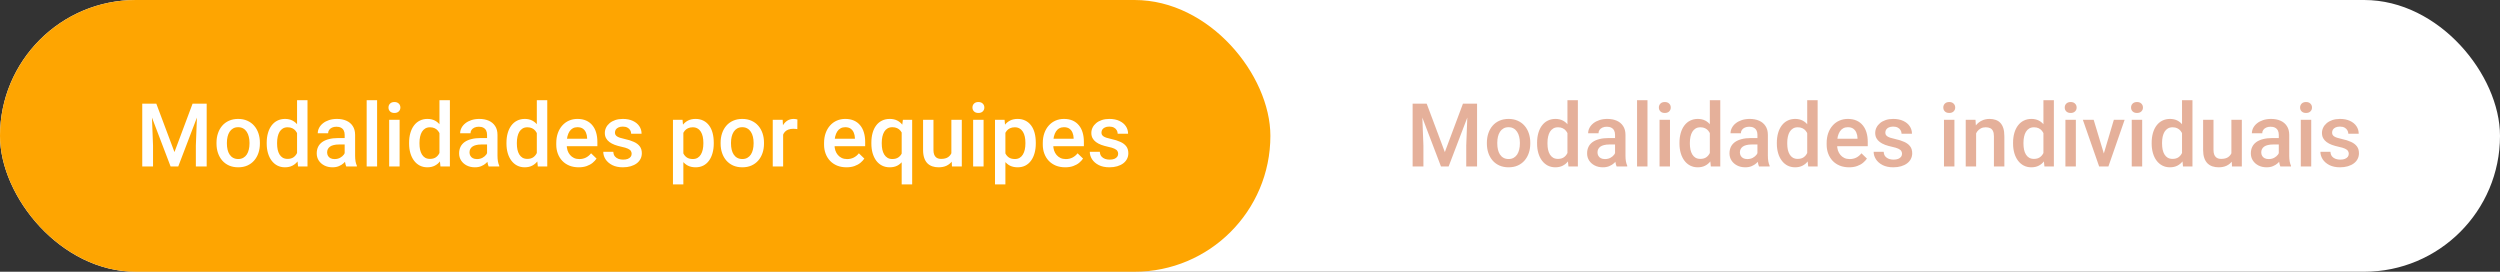 <svg width="368" height="40" viewBox="0 0 368 40" fill="none" xmlns="http://www.w3.org/2000/svg">
<rect x="0" y="0" width="368" height="40" fill="#333333" stroke="none"/>
<g clip-path="url(#clip0_143_27804)">
<rect width="368" height="40" rx="20" fill="white"/>
<rect width="187" height="40" rx="20" fill="#FEA501"/>
<path d="M21.587 15.258H23.009L25.681 22.386L28.347 15.258H29.769L26.24 24.5H25.11L21.587 15.258ZM20.939 15.258H22.291L22.526 21.428V24.5H20.939V15.258ZM29.064 15.258H30.423V24.5H28.83V21.428L29.064 15.258ZM31.87 21.142V20.996C31.87 20.501 31.942 20.042 32.086 19.619C32.23 19.191 32.437 18.821 32.708 18.508C32.983 18.19 33.317 17.945 33.711 17.771C34.109 17.594 34.557 17.505 35.057 17.505C35.56 17.505 36.009 17.594 36.402 17.771C36.8 17.945 37.137 18.19 37.412 18.508C37.687 18.821 37.896 19.191 38.04 19.619C38.184 20.042 38.256 20.501 38.256 20.996V21.142C38.256 21.637 38.184 22.096 38.04 22.52C37.896 22.943 37.687 23.313 37.412 23.63C37.137 23.944 36.802 24.189 36.409 24.367C36.015 24.54 35.569 24.627 35.069 24.627C34.566 24.627 34.115 24.54 33.717 24.367C33.324 24.189 32.989 23.944 32.714 23.63C32.439 23.313 32.23 22.943 32.086 22.52C31.942 22.096 31.87 21.637 31.87 21.142ZM33.4 20.996V21.142C33.4 21.451 33.432 21.743 33.495 22.018C33.559 22.293 33.658 22.534 33.794 22.742C33.929 22.949 34.102 23.112 34.314 23.23C34.526 23.349 34.777 23.408 35.069 23.408C35.353 23.408 35.598 23.349 35.806 23.23C36.017 23.112 36.191 22.949 36.326 22.742C36.462 22.534 36.561 22.293 36.624 22.018C36.692 21.743 36.726 21.451 36.726 21.142V20.996C36.726 20.691 36.692 20.404 36.624 20.133C36.561 19.858 36.459 19.614 36.32 19.403C36.184 19.191 36.011 19.026 35.799 18.908C35.592 18.785 35.344 18.724 35.057 18.724C34.769 18.724 34.519 18.785 34.308 18.908C34.1 19.026 33.929 19.191 33.794 19.403C33.658 19.614 33.559 19.858 33.495 20.133C33.432 20.404 33.4 20.691 33.4 20.996ZM43.727 23.078V14.75H45.264V24.5H43.873L43.727 23.078ZM39.259 21.142V21.009C39.259 20.488 39.32 20.014 39.443 19.587C39.566 19.155 39.743 18.785 39.976 18.476C40.209 18.163 40.492 17.924 40.827 17.759C41.161 17.59 41.538 17.505 41.956 17.505C42.371 17.505 42.735 17.585 43.048 17.746C43.361 17.907 43.628 18.137 43.848 18.438C44.068 18.734 44.244 19.09 44.375 19.504C44.506 19.915 44.599 20.372 44.654 20.875V21.301C44.599 21.792 44.506 22.24 44.375 22.646C44.244 23.053 44.068 23.404 43.848 23.7C43.628 23.996 43.359 24.225 43.042 24.386C42.729 24.547 42.363 24.627 41.944 24.627C41.529 24.627 41.155 24.54 40.82 24.367C40.49 24.193 40.209 23.95 39.976 23.637C39.743 23.324 39.566 22.955 39.443 22.532C39.32 22.105 39.259 21.641 39.259 21.142ZM40.789 21.009V21.142C40.789 21.455 40.816 21.747 40.871 22.018C40.93 22.289 41.021 22.528 41.144 22.735C41.267 22.939 41.425 23.099 41.62 23.218C41.819 23.332 42.056 23.389 42.331 23.389C42.678 23.389 42.964 23.313 43.188 23.161C43.412 23.008 43.588 22.803 43.715 22.545C43.846 22.283 43.935 21.991 43.981 21.669V20.52C43.956 20.27 43.903 20.038 43.823 19.822C43.747 19.606 43.643 19.418 43.512 19.257C43.38 19.092 43.218 18.965 43.023 18.876C42.833 18.783 42.606 18.736 42.344 18.736C42.065 18.736 41.828 18.796 41.633 18.914C41.438 19.033 41.277 19.195 41.15 19.403C41.028 19.61 40.937 19.851 40.877 20.127C40.818 20.401 40.789 20.696 40.789 21.009ZM50.735 23.123V19.847C50.735 19.602 50.691 19.39 50.602 19.212C50.513 19.035 50.378 18.897 50.196 18.8C50.018 18.703 49.794 18.654 49.523 18.654C49.273 18.654 49.057 18.696 48.876 18.781C48.694 18.865 48.552 18.98 48.45 19.123C48.349 19.267 48.298 19.43 48.298 19.612H46.774C46.774 19.341 46.84 19.079 46.971 18.825C47.102 18.571 47.293 18.345 47.542 18.146C47.792 17.947 48.09 17.791 48.438 17.676C48.785 17.562 49.174 17.505 49.605 17.505C50.122 17.505 50.579 17.592 50.977 17.765C51.379 17.939 51.694 18.201 51.922 18.552C52.155 18.899 52.272 19.335 52.272 19.86V22.913C52.272 23.226 52.293 23.508 52.335 23.757C52.382 24.003 52.447 24.216 52.532 24.398V24.5H50.964C50.892 24.335 50.835 24.125 50.792 23.872C50.754 23.613 50.735 23.364 50.735 23.123ZM50.958 20.323L50.97 21.269H49.872C49.589 21.269 49.339 21.297 49.123 21.352C48.907 21.402 48.727 21.479 48.584 21.58C48.44 21.682 48.332 21.804 48.26 21.948C48.188 22.092 48.152 22.255 48.152 22.437C48.152 22.619 48.194 22.786 48.279 22.939C48.363 23.087 48.486 23.203 48.647 23.288C48.812 23.372 49.011 23.415 49.244 23.415C49.557 23.415 49.83 23.351 50.062 23.224C50.3 23.093 50.486 22.934 50.621 22.748C50.757 22.558 50.828 22.378 50.837 22.209L51.332 22.888C51.281 23.061 51.194 23.247 51.072 23.446C50.949 23.645 50.788 23.836 50.589 24.018C50.395 24.195 50.16 24.341 49.885 24.456C49.614 24.57 49.301 24.627 48.945 24.627C48.497 24.627 48.097 24.538 47.746 24.36C47.394 24.178 47.119 23.935 46.92 23.63C46.721 23.322 46.622 22.972 46.622 22.583C46.622 22.219 46.69 21.898 46.825 21.618C46.965 21.335 47.168 21.098 47.435 20.907C47.705 20.717 48.035 20.573 48.425 20.476C48.814 20.374 49.258 20.323 49.758 20.323H50.958ZM55.509 14.75V24.5H53.973V14.75H55.509ZM58.822 17.632V24.5H57.286V17.632H58.822ZM57.185 15.829C57.185 15.596 57.261 15.404 57.413 15.252C57.57 15.095 57.785 15.017 58.06 15.017C58.331 15.017 58.545 15.095 58.702 15.252C58.858 15.404 58.937 15.596 58.937 15.829C58.937 16.058 58.858 16.248 58.702 16.4C58.545 16.553 58.331 16.629 58.06 16.629C57.785 16.629 57.57 16.553 57.413 16.4C57.261 16.248 57.185 16.058 57.185 15.829ZM64.688 23.078V14.75H66.224V24.5H64.834L64.688 23.078ZM60.219 21.142V21.009C60.219 20.488 60.28 20.014 60.403 19.587C60.526 19.155 60.703 18.785 60.936 18.476C61.169 18.163 61.452 17.924 61.787 17.759C62.121 17.59 62.498 17.505 62.916 17.505C63.331 17.505 63.695 17.585 64.008 17.746C64.322 17.907 64.588 18.137 64.808 18.438C65.028 18.734 65.204 19.09 65.335 19.504C65.466 19.915 65.559 20.372 65.614 20.875V21.301C65.559 21.792 65.466 22.24 65.335 22.646C65.204 23.053 65.028 23.404 64.808 23.7C64.588 23.996 64.319 24.225 64.002 24.386C63.689 24.547 63.323 24.627 62.904 24.627C62.489 24.627 62.115 24.54 61.78 24.367C61.45 24.193 61.169 23.95 60.936 23.637C60.703 23.324 60.526 22.955 60.403 22.532C60.28 22.105 60.219 21.641 60.219 21.142ZM61.748 21.009V21.142C61.748 21.455 61.776 21.747 61.831 22.018C61.89 22.289 61.981 22.528 62.104 22.735C62.227 22.939 62.385 23.099 62.58 23.218C62.779 23.332 63.016 23.389 63.291 23.389C63.638 23.389 63.924 23.313 64.148 23.161C64.372 23.008 64.548 22.803 64.675 22.545C64.806 22.283 64.895 21.991 64.941 21.669V20.52C64.916 20.27 64.863 20.038 64.783 19.822C64.707 19.606 64.603 19.418 64.472 19.257C64.341 19.092 64.178 18.965 63.983 18.876C63.792 18.783 63.566 18.736 63.304 18.736C63.024 18.736 62.787 18.796 62.593 18.914C62.398 19.033 62.237 19.195 62.11 19.403C61.988 19.61 61.897 19.851 61.837 20.127C61.778 20.401 61.748 20.696 61.748 21.009ZM71.695 23.123V19.847C71.695 19.602 71.651 19.39 71.562 19.212C71.473 19.035 71.338 18.897 71.156 18.8C70.978 18.703 70.754 18.654 70.483 18.654C70.233 18.654 70.017 18.696 69.835 18.781C69.653 18.865 69.512 18.98 69.41 19.123C69.309 19.267 69.258 19.43 69.258 19.612H67.734C67.734 19.341 67.8 19.079 67.931 18.825C68.062 18.571 68.253 18.345 68.502 18.146C68.752 17.947 69.05 17.791 69.397 17.676C69.745 17.562 70.134 17.505 70.565 17.505C71.082 17.505 71.539 17.592 71.936 17.765C72.338 17.939 72.654 18.201 72.882 18.552C73.115 18.899 73.231 19.335 73.231 19.86V22.913C73.231 23.226 73.253 23.508 73.295 23.757C73.341 24.003 73.407 24.216 73.492 24.398V24.5H71.924C71.852 24.335 71.795 24.125 71.752 23.872C71.714 23.613 71.695 23.364 71.695 23.123ZM71.918 20.323L71.93 21.269H70.832C70.549 21.269 70.299 21.297 70.083 21.352C69.867 21.402 69.687 21.479 69.543 21.58C69.4 21.682 69.292 21.804 69.22 21.948C69.148 22.092 69.112 22.255 69.112 22.437C69.112 22.619 69.154 22.786 69.239 22.939C69.323 23.087 69.446 23.203 69.607 23.288C69.772 23.372 69.971 23.415 70.204 23.415C70.517 23.415 70.79 23.351 71.022 23.224C71.259 23.093 71.446 22.934 71.581 22.748C71.716 22.558 71.788 22.378 71.797 22.209L72.292 22.888C72.241 23.061 72.154 23.247 72.032 23.446C71.909 23.645 71.748 23.836 71.549 24.018C71.355 24.195 71.12 24.341 70.845 24.456C70.574 24.57 70.261 24.627 69.905 24.627C69.457 24.627 69.057 24.538 68.706 24.36C68.354 24.178 68.079 23.935 67.88 23.63C67.681 23.322 67.582 22.972 67.582 22.583C67.582 22.219 67.65 21.898 67.785 21.618C67.925 21.335 68.128 21.098 68.394 20.907C68.665 20.717 68.995 20.573 69.385 20.476C69.774 20.374 70.218 20.323 70.718 20.323H71.918ZM79.02 23.078V14.75H80.557V24.5H79.166L79.02 23.078ZM74.552 21.142V21.009C74.552 20.488 74.613 20.014 74.736 19.587C74.859 19.155 75.036 18.785 75.269 18.476C75.502 18.163 75.785 17.924 76.12 17.759C76.454 17.59 76.831 17.505 77.249 17.505C77.664 17.505 78.028 17.585 78.341 17.746C78.654 17.907 78.921 18.137 79.141 18.438C79.361 18.734 79.537 19.09 79.668 19.504C79.799 19.915 79.892 20.372 79.947 20.875V21.301C79.892 21.792 79.799 22.24 79.668 22.646C79.537 23.053 79.361 23.404 79.141 23.7C78.921 23.996 78.652 24.225 78.335 24.386C78.022 24.547 77.656 24.627 77.237 24.627C76.822 24.627 76.448 24.54 76.113 24.367C75.783 24.193 75.502 23.95 75.269 23.637C75.036 23.324 74.859 22.955 74.736 22.532C74.613 22.105 74.552 21.641 74.552 21.142ZM76.082 21.009V21.142C76.082 21.455 76.109 21.747 76.164 22.018C76.223 22.289 76.314 22.528 76.437 22.735C76.56 22.939 76.718 23.099 76.913 23.218C77.112 23.332 77.349 23.389 77.624 23.389C77.971 23.389 78.257 23.313 78.481 23.161C78.705 23.008 78.881 22.803 79.008 22.545C79.139 22.283 79.228 21.991 79.274 21.669V20.52C79.249 20.27 79.196 20.038 79.116 19.822C79.04 19.606 78.936 19.418 78.805 19.257C78.674 19.092 78.511 18.965 78.316 18.876C78.126 18.783 77.899 18.736 77.637 18.736C77.357 18.736 77.12 18.796 76.926 18.914C76.731 19.033 76.57 19.195 76.443 19.403C76.321 19.61 76.23 19.851 76.17 20.127C76.111 20.401 76.082 20.696 76.082 21.009ZM85.184 24.627C84.676 24.627 84.217 24.544 83.807 24.379C83.4 24.21 83.053 23.975 82.766 23.675C82.482 23.374 82.264 23.021 82.112 22.615C81.96 22.209 81.883 21.77 81.883 21.301V21.047C81.883 20.509 81.962 20.023 82.118 19.587C82.275 19.151 82.493 18.779 82.772 18.47C83.051 18.157 83.381 17.918 83.762 17.752C84.143 17.587 84.556 17.505 85 17.505C85.491 17.505 85.92 17.587 86.289 17.752C86.657 17.918 86.961 18.15 87.203 18.451C87.448 18.747 87.63 19.1 87.749 19.511C87.871 19.921 87.933 20.374 87.933 20.869V21.523H82.626V20.425H86.422V20.304C86.413 20.029 86.358 19.771 86.257 19.53C86.159 19.289 86.009 19.094 85.806 18.946C85.603 18.798 85.332 18.724 84.994 18.724C84.74 18.724 84.513 18.779 84.314 18.889C84.12 18.994 83.957 19.149 83.826 19.352C83.695 19.555 83.593 19.801 83.521 20.088C83.453 20.372 83.419 20.691 83.419 21.047V21.301C83.419 21.601 83.46 21.881 83.54 22.139C83.625 22.393 83.747 22.615 83.908 22.805C84.069 22.996 84.264 23.146 84.492 23.256C84.721 23.362 84.981 23.415 85.273 23.415C85.641 23.415 85.969 23.34 86.257 23.192C86.545 23.044 86.794 22.835 87.006 22.564L87.812 23.345C87.664 23.561 87.471 23.768 87.234 23.967C86.997 24.162 86.707 24.32 86.365 24.443C86.026 24.566 85.633 24.627 85.184 24.627ZM92.979 22.64C92.979 22.488 92.941 22.35 92.865 22.227C92.789 22.101 92.643 21.986 92.427 21.885C92.215 21.783 91.902 21.69 91.487 21.605C91.123 21.525 90.789 21.43 90.484 21.32C90.184 21.206 89.926 21.068 89.71 20.907C89.494 20.746 89.327 20.556 89.209 20.336C89.09 20.116 89.031 19.862 89.031 19.574C89.031 19.295 89.092 19.03 89.215 18.781C89.338 18.531 89.513 18.311 89.742 18.121C89.97 17.93 90.247 17.78 90.573 17.67C90.903 17.56 91.272 17.505 91.678 17.505C92.253 17.505 92.746 17.602 93.157 17.797C93.572 17.987 93.889 18.248 94.109 18.578C94.329 18.904 94.439 19.272 94.439 19.682H92.909C92.909 19.5 92.863 19.331 92.769 19.174C92.681 19.014 92.545 18.884 92.363 18.787C92.181 18.686 91.953 18.635 91.678 18.635C91.415 18.635 91.197 18.677 91.024 18.762C90.855 18.842 90.728 18.948 90.643 19.079C90.563 19.21 90.522 19.354 90.522 19.511C90.522 19.625 90.544 19.729 90.586 19.822C90.632 19.911 90.709 19.993 90.814 20.069C90.92 20.141 91.064 20.209 91.246 20.273C91.432 20.336 91.665 20.397 91.944 20.456C92.469 20.567 92.92 20.708 93.296 20.882C93.677 21.051 93.969 21.271 94.172 21.542C94.376 21.809 94.477 22.147 94.477 22.558C94.477 22.862 94.412 23.142 94.28 23.395C94.153 23.645 93.967 23.863 93.722 24.049C93.476 24.231 93.182 24.373 92.839 24.475C92.501 24.576 92.12 24.627 91.697 24.627C91.075 24.627 90.548 24.517 90.116 24.297C89.685 24.073 89.357 23.787 89.132 23.44C88.912 23.089 88.802 22.725 88.802 22.348H90.281C90.298 22.632 90.376 22.858 90.516 23.027C90.66 23.192 90.838 23.313 91.049 23.389C91.265 23.461 91.487 23.497 91.716 23.497C91.991 23.497 92.222 23.461 92.408 23.389C92.594 23.313 92.736 23.211 92.833 23.084C92.93 22.953 92.979 22.805 92.979 22.64ZM100.59 18.952V27.141H99.06V17.632H100.469L100.59 18.952ZM105.065 21.002V21.136C105.065 21.635 105.006 22.099 104.887 22.526C104.773 22.949 104.602 23.319 104.373 23.637C104.149 23.95 103.872 24.193 103.542 24.367C103.211 24.54 102.831 24.627 102.399 24.627C101.972 24.627 101.597 24.549 101.275 24.392C100.958 24.231 100.689 24.005 100.469 23.713C100.249 23.421 100.071 23.078 99.936 22.685C99.805 22.287 99.712 21.851 99.657 21.377V20.863C99.712 20.359 99.805 19.902 99.936 19.492C100.071 19.081 100.249 18.728 100.469 18.432C100.689 18.135 100.958 17.907 101.275 17.746C101.593 17.585 101.963 17.505 102.386 17.505C102.818 17.505 103.201 17.59 103.535 17.759C103.869 17.924 104.151 18.161 104.379 18.47C104.608 18.774 104.779 19.143 104.894 19.574C105.008 20.002 105.065 20.478 105.065 21.002ZM103.535 21.136V21.002C103.535 20.685 103.506 20.391 103.446 20.12C103.387 19.845 103.294 19.604 103.167 19.396C103.04 19.189 102.877 19.028 102.678 18.914C102.484 18.796 102.249 18.736 101.974 18.736C101.703 18.736 101.47 18.783 101.275 18.876C101.081 18.965 100.918 19.09 100.787 19.25C100.655 19.411 100.554 19.6 100.482 19.815C100.41 20.027 100.359 20.258 100.33 20.507V21.739C100.38 22.044 100.467 22.323 100.59 22.577C100.713 22.831 100.886 23.034 101.11 23.186C101.339 23.334 101.631 23.408 101.986 23.408C102.261 23.408 102.496 23.349 102.691 23.23C102.886 23.112 103.044 22.949 103.167 22.742C103.294 22.53 103.387 22.287 103.446 22.012C103.506 21.737 103.535 21.445 103.535 21.136ZM106.074 21.142V20.996C106.074 20.501 106.146 20.042 106.29 19.619C106.434 19.191 106.641 18.821 106.912 18.508C107.187 18.19 107.521 17.945 107.915 17.771C108.313 17.594 108.761 17.505 109.261 17.505C109.764 17.505 110.213 17.594 110.606 17.771C111.004 17.945 111.341 18.19 111.616 18.508C111.891 18.821 112.1 19.191 112.244 19.619C112.388 20.042 112.46 20.501 112.46 20.996V21.142C112.46 21.637 112.388 22.096 112.244 22.52C112.1 22.943 111.891 23.313 111.616 23.63C111.341 23.944 111.006 24.189 110.613 24.367C110.219 24.54 109.773 24.627 109.273 24.627C108.77 24.627 108.319 24.54 107.921 24.367C107.528 24.189 107.194 23.944 106.918 23.63C106.643 23.313 106.434 22.943 106.29 22.52C106.146 22.096 106.074 21.637 106.074 21.142ZM107.604 20.996V21.142C107.604 21.451 107.636 21.743 107.699 22.018C107.763 22.293 107.862 22.534 107.998 22.742C108.133 22.949 108.306 23.112 108.518 23.23C108.73 23.349 108.981 23.408 109.273 23.408C109.557 23.408 109.802 23.349 110.01 23.23C110.221 23.112 110.395 22.949 110.53 22.742C110.666 22.534 110.765 22.293 110.829 22.018C110.896 21.743 110.93 21.451 110.93 21.142V20.996C110.93 20.691 110.896 20.404 110.829 20.133C110.765 19.858 110.664 19.614 110.524 19.403C110.389 19.191 110.215 19.026 110.003 18.908C109.796 18.785 109.549 18.724 109.261 18.724C108.973 18.724 108.723 18.785 108.512 18.908C108.304 19.026 108.133 19.191 107.998 19.403C107.862 19.614 107.763 19.858 107.699 20.133C107.636 20.404 107.604 20.691 107.604 20.996ZM115.278 18.939V24.5H113.749V17.632H115.208L115.278 18.939ZM117.379 17.587L117.367 19.009C117.274 18.992 117.172 18.98 117.062 18.971C116.956 18.963 116.85 18.959 116.745 18.959C116.482 18.959 116.252 18.997 116.053 19.073C115.854 19.145 115.687 19.25 115.551 19.39C115.42 19.526 115.319 19.691 115.247 19.885C115.175 20.08 115.132 20.298 115.12 20.539L114.771 20.564C114.771 20.133 114.813 19.733 114.897 19.365C114.982 18.997 115.109 18.673 115.278 18.394C115.452 18.114 115.668 17.896 115.926 17.74C116.188 17.583 116.491 17.505 116.833 17.505C116.927 17.505 117.026 17.513 117.132 17.53C117.242 17.547 117.324 17.566 117.379 17.587ZM124.603 24.627C124.095 24.627 123.636 24.544 123.226 24.379C122.819 24.21 122.472 23.975 122.185 23.675C121.901 23.374 121.683 23.021 121.531 22.615C121.378 22.209 121.302 21.77 121.302 21.301V21.047C121.302 20.509 121.381 20.023 121.537 19.587C121.694 19.151 121.912 18.779 122.191 18.47C122.47 18.157 122.8 17.918 123.181 17.752C123.562 17.587 123.975 17.505 124.419 17.505C124.91 17.505 125.339 17.587 125.708 17.752C126.076 17.918 126.38 18.15 126.622 18.451C126.867 18.747 127.049 19.1 127.167 19.511C127.29 19.921 127.352 20.374 127.352 20.869V21.523H122.045V20.425H125.841V20.304C125.832 20.029 125.777 19.771 125.676 19.53C125.578 19.289 125.428 19.094 125.225 18.946C125.022 18.798 124.751 18.724 124.413 18.724C124.159 18.724 123.932 18.779 123.733 18.889C123.539 18.994 123.376 19.149 123.245 19.352C123.113 19.555 123.012 19.801 122.94 20.088C122.872 20.372 122.838 20.691 122.838 21.047V21.301C122.838 21.601 122.879 21.881 122.959 22.139C123.044 22.393 123.166 22.615 123.327 22.805C123.488 22.996 123.683 23.146 123.911 23.256C124.14 23.362 124.4 23.415 124.692 23.415C125.06 23.415 125.388 23.34 125.676 23.192C125.964 23.044 126.213 22.835 126.425 22.564L127.231 23.345C127.083 23.561 126.89 23.768 126.653 23.967C126.416 24.162 126.126 24.32 125.784 24.443C125.445 24.566 125.052 24.627 124.603 24.627ZM132.728 27.141V18.997L132.906 17.632H134.271V27.141H132.728ZM128.266 21.136V21.002C128.266 20.482 128.325 20.008 128.443 19.581C128.562 19.149 128.737 18.779 128.97 18.47C129.203 18.161 129.486 17.924 129.821 17.759C130.155 17.59 130.54 17.505 130.976 17.505C131.399 17.505 131.767 17.585 132.081 17.746C132.398 17.907 132.665 18.137 132.88 18.438C133.1 18.734 133.276 19.088 133.407 19.498C133.538 19.909 133.634 20.366 133.693 20.869V21.294C133.638 21.785 133.545 22.234 133.414 22.64C133.282 23.046 133.107 23.398 132.887 23.694C132.667 23.99 132.398 24.221 132.081 24.386C131.763 24.547 131.391 24.627 130.963 24.627C130.536 24.627 130.155 24.54 129.821 24.367C129.486 24.193 129.203 23.95 128.97 23.637C128.742 23.319 128.566 22.949 128.443 22.526C128.325 22.099 128.266 21.635 128.266 21.136ZM129.795 21.002V21.136C129.795 21.449 129.823 21.743 129.878 22.018C129.937 22.289 130.03 22.53 130.157 22.742C130.284 22.949 130.445 23.112 130.64 23.23C130.834 23.349 131.069 23.408 131.344 23.408C131.704 23.408 131.998 23.33 132.227 23.173C132.459 23.017 132.637 22.807 132.76 22.545C132.887 22.278 132.976 21.984 133.026 21.663V20.514C132.997 20.264 132.944 20.031 132.868 19.815C132.792 19.595 132.686 19.405 132.55 19.244C132.419 19.079 132.254 18.952 132.055 18.863C131.861 18.77 131.628 18.724 131.357 18.724C131.082 18.724 130.845 18.783 130.646 18.901C130.447 19.02 130.284 19.185 130.157 19.396C130.035 19.604 129.944 19.845 129.884 20.12C129.825 20.395 129.795 20.689 129.795 21.002ZM140.041 22.881V17.632H141.577V24.5H140.129L140.041 22.881ZM140.256 21.453L140.771 21.44C140.771 21.902 140.72 22.327 140.618 22.716C140.517 23.101 140.36 23.438 140.148 23.726C139.937 24.009 139.666 24.231 139.336 24.392C139.006 24.549 138.61 24.627 138.149 24.627C137.815 24.627 137.508 24.578 137.229 24.481C136.949 24.384 136.708 24.233 136.505 24.03C136.306 23.827 136.152 23.563 136.042 23.237C135.931 22.911 135.876 22.522 135.876 22.069V17.632H137.406V22.081C137.406 22.331 137.436 22.541 137.495 22.71C137.554 22.875 137.635 23.008 137.736 23.11C137.838 23.211 137.956 23.283 138.092 23.326C138.227 23.368 138.371 23.389 138.523 23.389C138.959 23.389 139.302 23.305 139.552 23.135C139.806 22.962 139.986 22.729 140.091 22.437C140.201 22.145 140.256 21.817 140.256 21.453ZM144.782 17.632V24.5H143.246V17.632H144.782ZM143.145 15.829C143.145 15.596 143.221 15.404 143.373 15.252C143.53 15.095 143.745 15.017 144.021 15.017C144.291 15.017 144.505 15.095 144.662 15.252C144.818 15.404 144.896 15.596 144.896 15.829C144.896 16.058 144.818 16.248 144.662 16.4C144.505 16.553 144.291 16.629 144.021 16.629C143.745 16.629 143.53 16.553 143.373 16.4C143.221 16.248 143.145 16.058 143.145 15.829ZM147.994 18.952V27.141H146.464V17.632H147.874L147.994 18.952ZM152.469 21.002V21.136C152.469 21.635 152.41 22.099 152.292 22.526C152.177 22.949 152.006 23.319 151.777 23.637C151.553 23.95 151.276 24.193 150.946 24.367C150.616 24.54 150.235 24.627 149.803 24.627C149.376 24.627 149.001 24.549 148.68 24.392C148.362 24.231 148.094 24.005 147.874 23.713C147.653 23.421 147.476 23.078 147.34 22.685C147.209 22.287 147.116 21.851 147.061 21.377V20.863C147.116 20.359 147.209 19.902 147.34 19.492C147.476 19.081 147.653 18.728 147.874 18.432C148.094 18.135 148.362 17.907 148.68 17.746C148.997 17.585 149.367 17.505 149.791 17.505C150.222 17.505 150.605 17.59 150.939 17.759C151.274 17.924 151.555 18.161 151.784 18.47C152.012 18.774 152.184 19.143 152.298 19.574C152.412 20.002 152.469 20.478 152.469 21.002ZM150.939 21.136V21.002C150.939 20.685 150.91 20.391 150.851 20.12C150.791 19.845 150.698 19.604 150.571 19.396C150.444 19.189 150.281 19.028 150.083 18.914C149.888 18.796 149.653 18.736 149.378 18.736C149.107 18.736 148.874 18.783 148.68 18.876C148.485 18.965 148.322 19.09 148.191 19.25C148.06 19.411 147.958 19.6 147.886 19.815C147.814 20.027 147.764 20.258 147.734 20.507V21.739C147.785 22.044 147.871 22.323 147.994 22.577C148.117 22.831 148.29 23.034 148.515 23.186C148.743 23.334 149.035 23.408 149.391 23.408C149.666 23.408 149.901 23.349 150.095 23.23C150.29 23.112 150.449 22.949 150.571 22.742C150.698 22.53 150.791 22.287 150.851 22.012C150.91 21.737 150.939 21.445 150.939 21.136ZM156.798 24.627C156.291 24.627 155.831 24.544 155.421 24.379C155.015 24.21 154.668 23.975 154.38 23.675C154.096 23.374 153.878 23.021 153.726 22.615C153.574 22.209 153.498 21.77 153.498 21.301V21.047C153.498 20.509 153.576 20.023 153.732 19.587C153.889 19.151 154.107 18.779 154.386 18.47C154.666 18.157 154.996 17.918 155.376 17.752C155.757 17.587 156.17 17.505 156.614 17.505C157.105 17.505 157.535 17.587 157.903 17.752C158.271 17.918 158.576 18.15 158.817 18.451C159.062 18.747 159.244 19.1 159.363 19.511C159.486 19.921 159.547 20.374 159.547 20.869V21.523H154.24V20.425H158.036V20.304C158.028 20.029 157.973 19.771 157.871 19.53C157.774 19.289 157.624 19.094 157.42 18.946C157.217 18.798 156.946 18.724 156.608 18.724C156.354 18.724 156.128 18.779 155.929 18.889C155.734 18.994 155.571 19.149 155.44 19.352C155.309 19.555 155.207 19.801 155.135 20.088C155.068 20.372 155.034 20.691 155.034 21.047V21.301C155.034 21.601 155.074 21.881 155.154 22.139C155.239 22.393 155.362 22.615 155.522 22.805C155.683 22.996 155.878 23.146 156.106 23.256C156.335 23.362 156.595 23.415 156.887 23.415C157.255 23.415 157.583 23.34 157.871 23.192C158.159 23.044 158.409 22.835 158.62 22.564L159.426 23.345C159.278 23.561 159.086 23.768 158.849 23.967C158.612 24.162 158.322 24.32 157.979 24.443C157.64 24.566 157.247 24.627 156.798 24.627ZM164.593 22.64C164.593 22.488 164.555 22.35 164.479 22.227C164.403 22.101 164.257 21.986 164.041 21.885C163.829 21.783 163.516 21.69 163.102 21.605C162.738 21.525 162.403 21.43 162.099 21.32C161.798 21.206 161.54 21.068 161.324 20.907C161.108 20.746 160.941 20.556 160.823 20.336C160.704 20.116 160.645 19.862 160.645 19.574C160.645 19.295 160.706 19.03 160.829 18.781C160.952 18.531 161.127 18.311 161.356 18.121C161.584 17.93 161.862 17.78 162.188 17.67C162.518 17.56 162.886 17.505 163.292 17.505C163.868 17.505 164.361 17.602 164.771 17.797C165.186 17.987 165.503 18.248 165.723 18.578C165.943 18.904 166.053 19.272 166.053 19.682H164.523C164.523 19.5 164.477 19.331 164.384 19.174C164.295 19.014 164.16 18.884 163.978 18.787C163.796 18.686 163.567 18.635 163.292 18.635C163.03 18.635 162.812 18.677 162.638 18.762C162.469 18.842 162.342 18.948 162.257 19.079C162.177 19.21 162.137 19.354 162.137 19.511C162.137 19.625 162.158 19.729 162.2 19.822C162.247 19.911 162.323 19.993 162.429 20.069C162.535 20.141 162.678 20.209 162.86 20.273C163.047 20.336 163.279 20.397 163.559 20.456C164.083 20.567 164.534 20.708 164.911 20.882C165.292 21.051 165.583 21.271 165.787 21.542C165.99 21.809 166.091 22.147 166.091 22.558C166.091 22.862 166.026 23.142 165.895 23.395C165.768 23.645 165.581 23.863 165.336 24.049C165.09 24.231 164.796 24.373 164.454 24.475C164.115 24.576 163.734 24.627 163.311 24.627C162.689 24.627 162.162 24.517 161.73 24.297C161.299 24.073 160.971 23.787 160.747 23.44C160.527 23.089 160.417 22.725 160.417 22.348H161.896C161.912 22.632 161.991 22.858 162.13 23.027C162.274 23.192 162.452 23.313 162.664 23.389C162.879 23.461 163.102 23.497 163.33 23.497C163.605 23.497 163.836 23.461 164.022 23.389C164.208 23.313 164.35 23.211 164.447 23.084C164.545 22.953 164.593 22.805 164.593 22.64Z" fill="white"/>
<path d="M208.587 15.258H210.009L212.681 22.386L215.347 15.258H216.769L213.24 24.5H212.11L208.587 15.258ZM207.939 15.258H209.292L209.526 21.428V24.5H207.939V15.258ZM216.064 15.258H217.423V24.5H215.83V21.428L216.064 15.258ZM218.87 21.142V20.996C218.87 20.501 218.942 20.042 219.086 19.619C219.23 19.191 219.437 18.821 219.708 18.508C219.983 18.19 220.317 17.945 220.711 17.771C221.109 17.594 221.557 17.505 222.057 17.505C222.56 17.505 223.009 17.594 223.402 17.771C223.8 17.945 224.137 18.19 224.412 18.508C224.687 18.821 224.896 19.191 225.04 19.619C225.184 20.042 225.256 20.501 225.256 20.996V21.142C225.256 21.637 225.184 22.096 225.04 22.52C224.896 22.943 224.687 23.313 224.412 23.63C224.137 23.944 223.802 24.189 223.409 24.367C223.015 24.54 222.569 24.627 222.069 24.627C221.566 24.627 221.115 24.54 220.717 24.367C220.324 24.189 219.989 23.944 219.714 23.63C219.439 23.313 219.23 22.943 219.086 22.52C218.942 22.096 218.87 21.637 218.87 21.142ZM220.4 20.996V21.142C220.4 21.451 220.432 21.743 220.495 22.018C220.559 22.293 220.658 22.534 220.793 22.742C220.929 22.949 221.102 23.112 221.314 23.23C221.526 23.349 221.777 23.408 222.069 23.408C222.353 23.408 222.598 23.349 222.806 23.23C223.017 23.112 223.191 22.949 223.326 22.742C223.462 22.534 223.561 22.293 223.625 22.018C223.692 21.743 223.726 21.451 223.726 21.142V20.996C223.726 20.691 223.692 20.404 223.625 20.133C223.561 19.858 223.459 19.614 223.32 19.403C223.184 19.191 223.011 19.026 222.799 18.908C222.592 18.785 222.344 18.724 222.057 18.724C221.769 18.724 221.519 18.785 221.308 18.908C221.1 19.026 220.929 19.191 220.793 19.403C220.658 19.614 220.559 19.858 220.495 20.133C220.432 20.404 220.4 20.691 220.4 20.996ZM230.728 23.078V14.75H232.264V24.5H230.874L230.728 23.078ZM226.259 21.142V21.009C226.259 20.488 226.32 20.014 226.443 19.587C226.566 19.155 226.743 18.785 226.976 18.476C227.209 18.163 227.492 17.924 227.827 17.759C228.161 17.59 228.538 17.505 228.957 17.505C229.371 17.505 229.735 17.585 230.048 17.746C230.361 17.907 230.628 18.137 230.848 18.438C231.068 18.734 231.244 19.09 231.375 19.504C231.506 19.915 231.599 20.372 231.654 20.875V21.301C231.599 21.792 231.506 22.24 231.375 22.646C231.244 23.053 231.068 23.404 230.848 23.7C230.628 23.996 230.359 24.225 230.042 24.386C229.729 24.547 229.363 24.627 228.944 24.627C228.529 24.627 228.155 24.54 227.82 24.367C227.49 24.193 227.209 23.95 226.976 23.637C226.743 23.324 226.566 22.955 226.443 22.532C226.32 22.105 226.259 21.641 226.259 21.142ZM227.789 21.009V21.142C227.789 21.455 227.816 21.747 227.871 22.018C227.93 22.289 228.021 22.528 228.144 22.735C228.267 22.939 228.425 23.099 228.62 23.218C228.819 23.332 229.056 23.389 229.331 23.389C229.678 23.389 229.964 23.313 230.188 23.161C230.412 23.008 230.588 22.803 230.715 22.545C230.846 22.283 230.935 21.991 230.981 21.669V20.52C230.956 20.27 230.903 20.038 230.823 19.822C230.747 19.606 230.643 19.418 230.512 19.257C230.381 19.092 230.218 18.965 230.023 18.876C229.833 18.783 229.606 18.736 229.344 18.736C229.064 18.736 228.827 18.796 228.633 18.914C228.438 19.033 228.277 19.195 228.15 19.403C228.028 19.61 227.937 19.851 227.877 20.127C227.818 20.401 227.789 20.696 227.789 21.009ZM237.735 23.123V19.847C237.735 19.602 237.691 19.39 237.602 19.212C237.513 19.035 237.378 18.897 237.196 18.8C237.018 18.703 236.794 18.654 236.523 18.654C236.273 18.654 236.057 18.696 235.875 18.781C235.694 18.865 235.552 18.98 235.45 19.123C235.349 19.267 235.298 19.43 235.298 19.612H233.774C233.774 19.341 233.84 19.079 233.971 18.825C234.102 18.571 234.293 18.345 234.542 18.146C234.792 17.947 235.09 17.791 235.438 17.676C235.785 17.562 236.174 17.505 236.605 17.505C237.122 17.505 237.579 17.592 237.977 17.765C238.379 17.939 238.694 18.201 238.922 18.552C239.155 18.899 239.271 19.335 239.271 19.86V22.913C239.271 23.226 239.293 23.508 239.335 23.757C239.382 24.003 239.447 24.216 239.532 24.398V24.5H237.964C237.892 24.335 237.835 24.125 237.792 23.872C237.754 23.613 237.735 23.364 237.735 23.123ZM237.958 20.323L237.97 21.269H236.872C236.589 21.269 236.339 21.297 236.123 21.352C235.907 21.402 235.727 21.479 235.583 21.58C235.44 21.682 235.332 21.804 235.26 21.948C235.188 22.092 235.152 22.255 235.152 22.437C235.152 22.619 235.194 22.786 235.279 22.939C235.363 23.087 235.486 23.203 235.647 23.288C235.812 23.372 236.011 23.415 236.244 23.415C236.557 23.415 236.83 23.351 237.062 23.224C237.299 23.093 237.486 22.934 237.621 22.748C237.757 22.558 237.828 22.378 237.837 22.209L238.332 22.888C238.281 23.061 238.194 23.247 238.072 23.446C237.949 23.645 237.788 23.836 237.589 24.018C237.395 24.195 237.16 24.341 236.885 24.456C236.614 24.57 236.301 24.627 235.945 24.627C235.497 24.627 235.097 24.538 234.746 24.36C234.394 24.178 234.119 23.935 233.92 23.63C233.722 23.322 233.622 22.972 233.622 22.583C233.622 22.219 233.69 21.898 233.825 21.618C233.965 21.335 234.168 21.098 234.435 20.907C234.705 20.717 235.035 20.573 235.425 20.476C235.814 20.374 236.258 20.323 236.758 20.323H237.958ZM242.509 14.75V24.5H240.973V14.75H242.509ZM245.822 17.632V24.5H244.286V17.632H245.822ZM244.185 15.829C244.185 15.596 244.261 15.404 244.413 15.252C244.57 15.095 244.785 15.017 245.061 15.017C245.331 15.017 245.545 15.095 245.702 15.252C245.858 15.404 245.937 15.596 245.937 15.829C245.937 16.058 245.858 16.248 245.702 16.4C245.545 16.553 245.331 16.629 245.061 16.629C244.785 16.629 244.57 16.553 244.413 16.4C244.261 16.248 244.185 16.058 244.185 15.829ZM251.688 23.078V14.75H253.224V24.5H251.833L251.688 23.078ZM247.219 21.142V21.009C247.219 20.488 247.28 20.014 247.403 19.587C247.526 19.155 247.703 18.785 247.936 18.476C248.169 18.163 248.452 17.924 248.787 17.759C249.121 17.59 249.498 17.505 249.917 17.505C250.331 17.505 250.695 17.585 251.008 17.746C251.321 17.907 251.588 18.137 251.808 18.438C252.028 18.734 252.204 19.09 252.335 19.504C252.466 19.915 252.559 20.372 252.614 20.875V21.301C252.559 21.792 252.466 22.24 252.335 22.646C252.204 23.053 252.028 23.404 251.808 23.7C251.588 23.996 251.319 24.225 251.002 24.386C250.689 24.547 250.323 24.627 249.904 24.627C249.489 24.627 249.115 24.54 248.78 24.367C248.45 24.193 248.169 23.95 247.936 23.637C247.703 23.324 247.526 22.955 247.403 22.532C247.28 22.105 247.219 21.641 247.219 21.142ZM248.749 21.009V21.142C248.749 21.455 248.776 21.747 248.831 22.018C248.89 22.289 248.981 22.528 249.104 22.735C249.227 22.939 249.385 23.099 249.58 23.218C249.779 23.332 250.016 23.389 250.291 23.389C250.638 23.389 250.924 23.313 251.148 23.161C251.372 23.008 251.548 22.803 251.675 22.545C251.806 22.283 251.895 21.991 251.941 21.669V20.52C251.916 20.27 251.863 20.038 251.783 19.822C251.707 19.606 251.603 19.418 251.472 19.257C251.34 19.092 251.178 18.965 250.983 18.876C250.792 18.783 250.566 18.736 250.304 18.736C250.024 18.736 249.787 18.796 249.593 18.914C249.398 19.033 249.237 19.195 249.11 19.403C248.988 19.61 248.897 19.851 248.837 20.127C248.778 20.401 248.749 20.696 248.749 21.009ZM258.695 23.123V19.847C258.695 19.602 258.651 19.39 258.562 19.212C258.473 19.035 258.338 18.897 258.156 18.8C257.978 18.703 257.754 18.654 257.483 18.654C257.233 18.654 257.017 18.696 256.835 18.781C256.653 18.865 256.512 18.98 256.41 19.123C256.309 19.267 256.258 19.43 256.258 19.612H254.734C254.734 19.341 254.8 19.079 254.931 18.825C255.062 18.571 255.253 18.345 255.502 18.146C255.752 17.947 256.05 17.791 256.397 17.676C256.744 17.562 257.134 17.505 257.565 17.505C258.082 17.505 258.539 17.592 258.937 17.765C259.339 17.939 259.654 18.201 259.882 18.552C260.115 18.899 260.231 19.335 260.231 19.86V22.913C260.231 23.226 260.253 23.508 260.295 23.757C260.341 24.003 260.407 24.216 260.492 24.398V24.5H258.924C258.852 24.335 258.795 24.125 258.752 23.872C258.714 23.613 258.695 23.364 258.695 23.123ZM258.917 20.323L258.93 21.269H257.832C257.549 21.269 257.299 21.297 257.083 21.352C256.867 21.402 256.687 21.479 256.543 21.58C256.4 21.682 256.292 21.804 256.22 21.948C256.148 22.092 256.112 22.255 256.112 22.437C256.112 22.619 256.154 22.786 256.239 22.939C256.323 23.087 256.446 23.203 256.607 23.288C256.772 23.372 256.971 23.415 257.204 23.415C257.517 23.415 257.79 23.351 258.022 23.224C258.259 23.093 258.446 22.934 258.581 22.748C258.716 22.558 258.788 22.378 258.797 22.209L259.292 22.888C259.241 23.061 259.154 23.247 259.032 23.446C258.909 23.645 258.748 23.836 258.549 24.018C258.355 24.195 258.12 24.341 257.845 24.456C257.574 24.57 257.261 24.627 256.905 24.627C256.457 24.627 256.057 24.538 255.706 24.36C255.354 24.178 255.079 23.935 254.88 23.63C254.681 23.322 254.582 22.972 254.582 22.583C254.582 22.219 254.65 21.898 254.785 21.618C254.925 21.335 255.128 21.098 255.395 20.907C255.665 20.717 255.995 20.573 256.385 20.476C256.774 20.374 257.218 20.323 257.718 20.323H258.917ZM266.021 23.078V14.75H267.557V24.5H266.167L266.021 23.078ZM261.552 21.142V21.009C261.552 20.488 261.613 20.014 261.736 19.587C261.859 19.155 262.036 18.785 262.269 18.476C262.502 18.163 262.785 17.924 263.12 17.759C263.454 17.59 263.831 17.505 264.25 17.505C264.664 17.505 265.028 17.585 265.341 17.746C265.654 17.907 265.921 18.137 266.141 18.438C266.361 18.734 266.537 19.09 266.668 19.504C266.799 19.915 266.892 20.372 266.947 20.875V21.301C266.892 21.792 266.799 22.24 266.668 22.646C266.537 23.053 266.361 23.404 266.141 23.7C265.921 23.996 265.652 24.225 265.335 24.386C265.022 24.547 264.656 24.627 264.237 24.627C263.822 24.627 263.448 24.54 263.113 24.367C262.783 24.193 262.502 23.95 262.269 23.637C262.036 23.324 261.859 22.955 261.736 22.532C261.613 22.105 261.552 21.641 261.552 21.142ZM263.082 21.009V21.142C263.082 21.455 263.109 21.747 263.164 22.018C263.223 22.289 263.314 22.528 263.437 22.735C263.56 22.939 263.718 23.099 263.913 23.218C264.112 23.332 264.349 23.389 264.624 23.389C264.971 23.389 265.257 23.313 265.481 23.161C265.705 23.008 265.881 22.803 266.008 22.545C266.139 22.283 266.228 21.991 266.274 21.669V20.52C266.249 20.27 266.196 20.038 266.116 19.822C266.04 19.606 265.936 19.418 265.805 19.257C265.674 19.092 265.511 18.965 265.316 18.876C265.125 18.783 264.899 18.736 264.637 18.736C264.357 18.736 264.12 18.796 263.926 18.914C263.731 19.033 263.57 19.195 263.443 19.403C263.321 19.61 263.23 19.851 263.17 20.127C263.111 20.401 263.082 20.696 263.082 21.009ZM272.184 24.627C271.676 24.627 271.217 24.544 270.807 24.379C270.4 24.21 270.053 23.975 269.766 23.675C269.482 23.374 269.264 23.021 269.112 22.615C268.959 22.209 268.883 21.77 268.883 21.301V21.047C268.883 20.509 268.962 20.023 269.118 19.587C269.275 19.151 269.493 18.779 269.772 18.47C270.051 18.157 270.381 17.918 270.762 17.752C271.143 17.587 271.556 17.505 272 17.505C272.491 17.505 272.92 17.587 273.289 17.752C273.657 17.918 273.961 18.15 274.203 18.451C274.448 18.747 274.63 19.1 274.749 19.511C274.871 19.921 274.933 20.374 274.933 20.869V21.523H269.626V20.425H273.422V20.304C273.413 20.029 273.358 19.771 273.257 19.53C273.16 19.289 273.009 19.094 272.806 18.946C272.603 18.798 272.332 18.724 271.994 18.724C271.74 18.724 271.513 18.779 271.314 18.889C271.12 18.994 270.957 19.149 270.826 19.352C270.694 19.555 270.593 19.801 270.521 20.088C270.453 20.372 270.419 20.691 270.419 21.047V21.301C270.419 21.601 270.46 21.881 270.54 22.139C270.625 22.393 270.747 22.615 270.908 22.805C271.069 22.996 271.264 23.146 271.492 23.256C271.721 23.362 271.981 23.415 272.273 23.415C272.641 23.415 272.969 23.34 273.257 23.192C273.545 23.044 273.794 22.835 274.006 22.564L274.812 23.345C274.664 23.561 274.471 23.768 274.234 23.967C273.997 24.162 273.708 24.32 273.365 24.443C273.026 24.566 272.633 24.627 272.184 24.627ZM279.979 22.64C279.979 22.488 279.941 22.35 279.865 22.227C279.789 22.101 279.643 21.986 279.427 21.885C279.215 21.783 278.902 21.69 278.487 21.605C278.123 21.525 277.789 21.43 277.484 21.32C277.184 21.206 276.926 21.068 276.71 20.907C276.494 20.746 276.327 20.556 276.208 20.336C276.09 20.116 276.031 19.862 276.031 19.574C276.031 19.295 276.092 19.03 276.215 18.781C276.338 18.531 276.513 18.311 276.742 18.121C276.97 17.93 277.247 17.78 277.573 17.67C277.903 17.56 278.271 17.505 278.678 17.505C279.253 17.505 279.746 17.602 280.157 17.797C280.571 17.987 280.889 18.248 281.109 18.578C281.329 18.904 281.439 19.272 281.439 19.682H279.909C279.909 19.5 279.863 19.331 279.77 19.174C279.681 19.014 279.545 18.884 279.363 18.787C279.181 18.686 278.953 18.635 278.678 18.635C278.415 18.635 278.197 18.677 278.024 18.762C277.855 18.842 277.728 18.948 277.643 19.079C277.563 19.21 277.522 19.354 277.522 19.511C277.522 19.625 277.544 19.729 277.586 19.822C277.632 19.911 277.709 19.993 277.814 20.069C277.92 20.141 278.064 20.209 278.246 20.273C278.432 20.336 278.665 20.397 278.944 20.456C279.469 20.567 279.92 20.708 280.296 20.882C280.677 21.051 280.969 21.271 281.172 21.542C281.375 21.809 281.477 22.147 281.477 22.558C281.477 22.862 281.411 23.142 281.28 23.395C281.153 23.645 280.967 23.863 280.722 24.049C280.476 24.231 280.182 24.373 279.839 24.475C279.501 24.576 279.12 24.627 278.697 24.627C278.075 24.627 277.548 24.517 277.116 24.297C276.685 24.073 276.357 23.787 276.132 23.44C275.912 23.089 275.802 22.725 275.802 22.348H277.281C277.298 22.632 277.376 22.858 277.516 23.027C277.66 23.192 277.838 23.313 278.049 23.389C278.265 23.461 278.487 23.497 278.716 23.497C278.991 23.497 279.222 23.461 279.408 23.389C279.594 23.313 279.736 23.211 279.833 23.084C279.93 22.953 279.979 22.805 279.979 22.64ZM287.691 17.632V24.5H286.155V17.632H287.691ZM286.054 15.829C286.054 15.596 286.13 15.404 286.282 15.252C286.439 15.095 286.655 15.017 286.93 15.017C287.201 15.017 287.414 15.095 287.571 15.252C287.727 15.404 287.806 15.596 287.806 15.829C287.806 16.058 287.727 16.248 287.571 16.4C287.414 16.553 287.201 16.629 286.93 16.629C286.655 16.629 286.439 16.553 286.282 16.4C286.13 16.248 286.054 16.058 286.054 15.829ZM290.884 19.098V24.5H289.354V17.632H290.795L290.884 19.098ZM290.611 20.812L290.116 20.806C290.12 20.319 290.188 19.873 290.319 19.466C290.455 19.06 290.641 18.711 290.878 18.419C291.119 18.127 291.407 17.903 291.741 17.746C292.076 17.585 292.448 17.505 292.858 17.505C293.188 17.505 293.487 17.551 293.753 17.645C294.024 17.733 294.255 17.879 294.445 18.082C294.64 18.286 294.788 18.55 294.89 18.876C294.991 19.198 295.042 19.593 295.042 20.063V24.5H293.506V20.057C293.506 19.727 293.457 19.466 293.36 19.276C293.267 19.081 293.129 18.944 292.947 18.863C292.77 18.779 292.547 18.736 292.281 18.736C292.018 18.736 291.784 18.791 291.576 18.901C291.369 19.011 291.193 19.162 291.049 19.352C290.91 19.543 290.802 19.762 290.726 20.012C290.649 20.262 290.611 20.529 290.611 20.812ZM300.793 23.078V14.75H302.329V24.5H300.939L300.793 23.078ZM296.324 21.142V21.009C296.324 20.488 296.386 20.014 296.508 19.587C296.631 19.155 296.809 18.785 297.042 18.476C297.274 18.163 297.558 17.924 297.892 17.759C298.226 17.59 298.603 17.505 299.022 17.505C299.437 17.505 299.801 17.585 300.114 17.746C300.427 17.907 300.694 18.137 300.914 18.438C301.134 18.734 301.309 19.09 301.44 19.504C301.572 19.915 301.665 20.372 301.72 20.875V21.301C301.665 21.792 301.572 22.24 301.44 22.646C301.309 23.053 301.134 23.404 300.914 23.7C300.694 23.996 300.425 24.225 300.107 24.386C299.794 24.547 299.428 24.627 299.009 24.627C298.595 24.627 298.22 24.54 297.886 24.367C297.556 24.193 297.274 23.95 297.042 23.637C296.809 23.324 296.631 22.955 296.508 22.532C296.386 22.105 296.324 21.641 296.324 21.142ZM297.854 21.009V21.142C297.854 21.455 297.882 21.747 297.937 22.018C297.996 22.289 298.087 22.528 298.209 22.735C298.332 22.939 298.491 23.099 298.686 23.218C298.884 23.332 299.121 23.389 299.396 23.389C299.743 23.389 300.029 23.313 300.253 23.161C300.478 23.008 300.653 22.803 300.78 22.545C300.911 22.283 301 21.991 301.047 21.669V20.52C301.021 20.27 300.969 20.038 300.888 19.822C300.812 19.606 300.708 19.418 300.577 19.257C300.446 19.092 300.283 18.965 300.088 18.876C299.898 18.783 299.672 18.736 299.409 18.736C299.13 18.736 298.893 18.796 298.698 18.914C298.504 19.033 298.343 19.195 298.216 19.403C298.093 19.61 298.002 19.851 297.943 20.127C297.884 20.401 297.854 20.696 297.854 21.009ZM305.566 17.632V24.5H304.03V17.632H305.566ZM303.929 15.829C303.929 15.596 304.005 15.404 304.157 15.252C304.314 15.095 304.53 15.017 304.805 15.017C305.076 15.017 305.289 15.095 305.446 15.252C305.602 15.404 305.681 15.596 305.681 15.829C305.681 16.058 305.602 16.248 305.446 16.4C305.289 16.553 305.076 16.629 304.805 16.629C304.53 16.629 304.314 16.553 304.157 16.4C304.005 16.248 303.929 16.058 303.929 15.829ZM309.477 23.288L311.159 17.632H312.746L310.359 24.5H309.369L309.477 23.288ZM308.188 17.632L309.902 23.313L309.984 24.5H308.994L306.595 17.632H308.188ZM315.329 17.632V24.5H313.793V17.632H315.329ZM313.691 15.829C313.691 15.596 313.768 15.404 313.92 15.252C314.076 15.095 314.292 15.017 314.567 15.017C314.838 15.017 315.052 15.095 315.208 15.252C315.365 15.404 315.443 15.596 315.443 15.829C315.443 16.058 315.365 16.248 315.208 16.4C315.052 16.553 314.838 16.629 314.567 16.629C314.292 16.629 314.076 16.553 313.92 16.4C313.768 16.248 313.691 16.058 313.691 15.829ZM321.194 23.078V14.75H322.73V24.5H321.34L321.194 23.078ZM316.726 21.142V21.009C316.726 20.488 316.787 20.014 316.91 19.587C317.032 19.155 317.21 18.785 317.443 18.476C317.676 18.163 317.959 17.924 318.293 17.759C318.628 17.59 319.004 17.505 319.423 17.505C319.838 17.505 320.202 17.585 320.515 17.746C320.828 17.907 321.095 18.137 321.315 18.438C321.535 18.734 321.711 19.09 321.842 19.504C321.973 19.915 322.066 20.372 322.121 20.875V21.301C322.066 21.792 321.973 22.24 321.842 22.646C321.711 23.053 321.535 23.404 321.315 23.7C321.095 23.996 320.826 24.225 320.509 24.386C320.196 24.547 319.83 24.627 319.411 24.627C318.996 24.627 318.621 24.54 318.287 24.367C317.957 24.193 317.676 23.95 317.443 23.637C317.21 23.324 317.032 22.955 316.91 22.532C316.787 22.105 316.726 21.641 316.726 21.142ZM318.255 21.009V21.142C318.255 21.455 318.283 21.747 318.338 22.018C318.397 22.289 318.488 22.528 318.611 22.735C318.734 22.939 318.892 23.099 319.087 23.218C319.286 23.332 319.523 23.389 319.798 23.389C320.145 23.389 320.431 23.313 320.655 23.161C320.879 23.008 321.055 22.803 321.182 22.545C321.313 22.283 321.402 21.991 321.448 21.669V20.52C321.423 20.27 321.37 20.038 321.29 19.822C321.213 19.606 321.11 19.418 320.979 19.257C320.847 19.092 320.684 18.965 320.49 18.876C320.299 18.783 320.073 18.736 319.811 18.736C319.531 18.736 319.294 18.796 319.1 18.914C318.905 19.033 318.744 19.195 318.617 19.403C318.494 19.61 318.403 19.851 318.344 20.127C318.285 20.401 318.255 20.696 318.255 21.009ZM328.462 22.881V17.632H329.999V24.5H328.551L328.462 22.881ZM328.678 21.453L329.192 21.44C329.192 21.902 329.142 22.327 329.04 22.716C328.938 23.101 328.782 23.438 328.57 23.726C328.359 24.009 328.088 24.231 327.758 24.392C327.428 24.549 327.032 24.627 326.571 24.627C326.236 24.627 325.93 24.578 325.65 24.481C325.371 24.384 325.13 24.233 324.927 24.03C324.728 23.827 324.573 23.563 324.463 23.237C324.353 22.911 324.298 22.522 324.298 22.069V17.632H325.828V22.081C325.828 22.331 325.858 22.541 325.917 22.71C325.976 22.875 326.057 23.008 326.158 23.11C326.26 23.211 326.378 23.283 326.514 23.326C326.649 23.368 326.793 23.389 326.945 23.389C327.381 23.389 327.724 23.305 327.974 23.135C328.228 22.962 328.407 22.729 328.513 22.437C328.623 22.145 328.678 21.817 328.678 21.453ZM335.438 23.123V19.847C335.438 19.602 335.394 19.39 335.305 19.212C335.216 19.035 335.081 18.897 334.899 18.8C334.721 18.703 334.497 18.654 334.226 18.654C333.976 18.654 333.761 18.696 333.579 18.781C333.397 18.865 333.255 18.98 333.153 19.123C333.052 19.267 333.001 19.43 333.001 19.612H331.478C331.478 19.341 331.543 19.079 331.674 18.825C331.806 18.571 331.996 18.345 332.246 18.146C332.495 17.947 332.794 17.791 333.141 17.676C333.488 17.562 333.877 17.505 334.309 17.505C334.825 17.505 335.282 17.592 335.68 17.765C336.082 17.939 336.397 18.201 336.625 18.552C336.858 18.899 336.975 19.335 336.975 19.86V22.913C336.975 23.226 336.996 23.508 337.038 23.757C337.085 24.003 337.15 24.216 337.235 24.398V24.5H335.667C335.595 24.335 335.538 24.125 335.496 23.872C335.458 23.613 335.438 23.364 335.438 23.123ZM335.661 20.323L335.673 21.269H334.575C334.292 21.269 334.042 21.297 333.826 21.352C333.61 21.402 333.431 21.479 333.287 21.58C333.143 21.682 333.035 21.804 332.963 21.948C332.891 22.092 332.855 22.255 332.855 22.437C332.855 22.619 332.897 22.786 332.982 22.939C333.067 23.087 333.189 23.203 333.35 23.288C333.515 23.372 333.714 23.415 333.947 23.415C334.26 23.415 334.533 23.351 334.766 23.224C335.003 23.093 335.189 22.934 335.324 22.748C335.46 22.558 335.532 22.378 335.54 22.209L336.035 22.888C335.984 23.061 335.898 23.247 335.775 23.446C335.652 23.645 335.491 23.836 335.292 24.018C335.098 24.195 334.863 24.341 334.588 24.456C334.317 24.57 334.004 24.627 333.648 24.627C333.2 24.627 332.8 24.538 332.449 24.36C332.097 24.178 331.822 23.935 331.624 23.63C331.425 23.322 331.325 22.972 331.325 22.583C331.325 22.219 331.393 21.898 331.528 21.618C331.668 21.335 331.871 21.098 332.138 20.907C332.409 20.717 332.739 20.573 333.128 20.476C333.517 20.374 333.962 20.323 334.461 20.323H335.661ZM340.212 17.632V24.5H338.676V17.632H340.212ZM338.574 15.829C338.574 15.596 338.65 15.404 338.803 15.252C338.959 15.095 339.175 15.017 339.45 15.017C339.721 15.017 339.935 15.095 340.091 15.252C340.248 15.404 340.326 15.596 340.326 15.829C340.326 16.058 340.248 16.248 340.091 16.4C339.935 16.553 339.721 16.629 339.45 16.629C339.175 16.629 338.959 16.553 338.803 16.4C338.65 16.248 338.574 16.058 338.574 15.829ZM345.741 22.64C345.741 22.488 345.703 22.35 345.626 22.227C345.55 22.101 345.404 21.986 345.188 21.885C344.977 21.783 344.664 21.69 344.249 21.605C343.885 21.525 343.551 21.43 343.246 21.32C342.946 21.206 342.688 21.068 342.472 20.907C342.256 20.746 342.089 20.556 341.97 20.336C341.852 20.116 341.792 19.862 341.792 19.574C341.792 19.295 341.854 19.03 341.977 18.781C342.099 18.531 342.275 18.311 342.503 18.121C342.732 17.93 343.009 17.78 343.335 17.67C343.665 17.56 344.033 17.505 344.439 17.505C345.015 17.505 345.508 17.602 345.918 17.797C346.333 17.987 346.651 18.248 346.871 18.578C347.091 18.904 347.201 19.272 347.201 19.682H345.671C345.671 19.5 345.624 19.331 345.531 19.174C345.442 19.014 345.307 18.884 345.125 18.787C344.943 18.686 344.715 18.635 344.439 18.635C344.177 18.635 343.959 18.677 343.786 18.762C343.616 18.842 343.489 18.948 343.405 19.079C343.324 19.21 343.284 19.354 343.284 19.511C343.284 19.625 343.305 19.729 343.348 19.822C343.394 19.911 343.47 19.993 343.576 20.069C343.682 20.141 343.826 20.209 344.008 20.273C344.194 20.336 344.427 20.397 344.706 20.456C345.231 20.567 345.681 20.708 346.058 20.882C346.439 21.051 346.731 21.271 346.934 21.542C347.137 21.809 347.239 22.147 347.239 22.558C347.239 22.862 347.173 23.142 347.042 23.395C346.915 23.645 346.729 23.863 346.483 24.049C346.238 24.231 345.944 24.373 345.601 24.475C345.263 24.576 344.882 24.627 344.458 24.627C343.836 24.627 343.31 24.517 342.878 24.297C342.446 24.073 342.118 23.787 341.894 23.44C341.674 23.089 341.564 22.725 341.564 22.348H343.043C343.06 22.632 343.138 22.858 343.278 23.027C343.422 23.192 343.599 23.313 343.811 23.389C344.027 23.461 344.249 23.497 344.478 23.497C344.753 23.497 344.983 23.461 345.169 23.389C345.356 23.313 345.497 23.211 345.595 23.084C345.692 22.953 345.741 22.805 345.741 22.64Z" fill="#CC6237" fill-opacity="0.5"/>
</g>
<defs>
<clipPath id="clip0_143_27804">
<rect width="368" height="40" rx="20" fill="white"/>
</clipPath>
</defs>
</svg>
